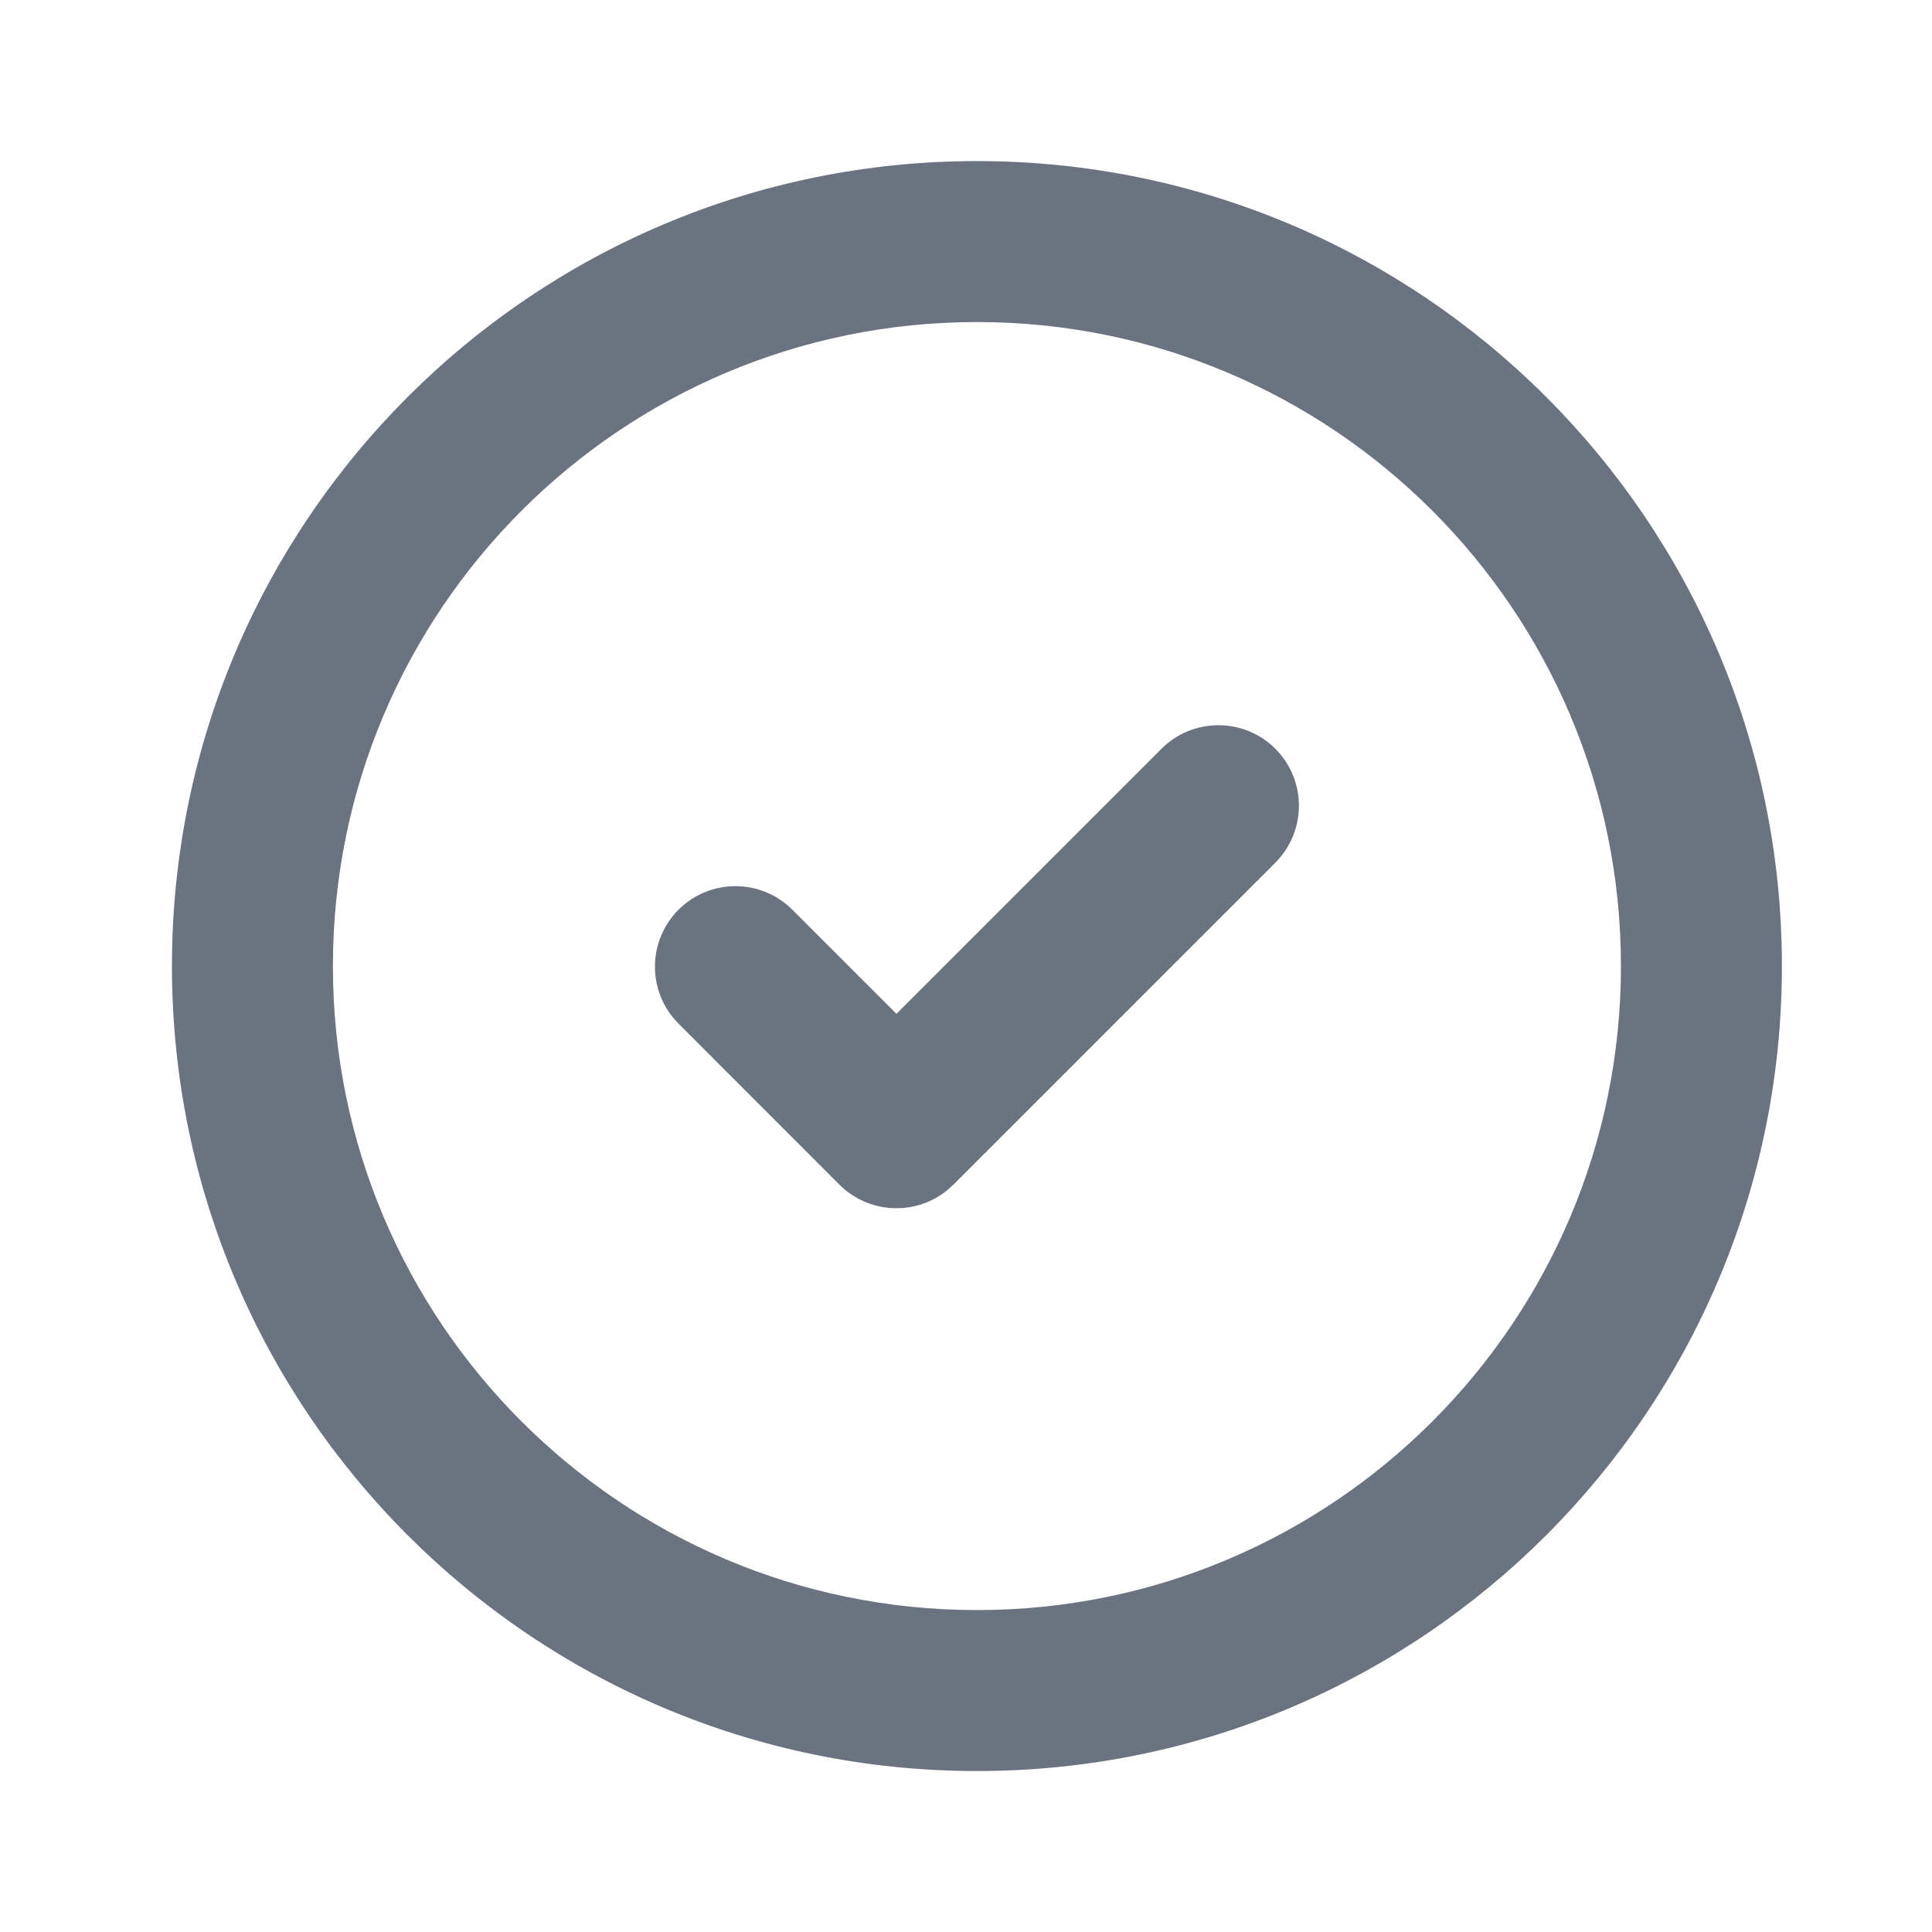 <svg width="16" height="16" viewBox="0 0 16 16" fill="none" xmlns="http://www.w3.org/2000/svg">
<path fill-rule="evenodd" clip-rule="evenodd" d="M8.091 2.667C5.145 2.667 2.757 5.055 2.757 8.001C2.757 10.946 5.145 13.334 8.091 13.334C11.036 13.334 13.424 10.946 13.424 8.001C13.424 5.055 11.036 2.667 8.091 2.667ZM1.424 8.001C1.424 4.319 4.409 1.334 8.091 1.334C11.772 1.334 14.757 4.319 14.757 8.001C14.757 11.683 11.772 14.667 8.091 14.667C4.409 14.667 1.424 11.683 1.424 8.001Z" fill="#6B7280"/>
<path fill-rule="evenodd" clip-rule="evenodd" d="M10.562 6.201C10.822 6.461 10.822 6.884 10.562 7.144L7.895 9.811C7.635 10.071 7.213 10.071 6.952 9.811L5.619 8.477C5.359 8.217 5.359 7.795 5.619 7.534C5.879 7.274 6.302 7.274 6.562 7.534L7.424 8.396L9.619 6.201C9.879 5.941 10.302 5.941 10.562 6.201Z" fill="#6B7280"/>
</svg>
